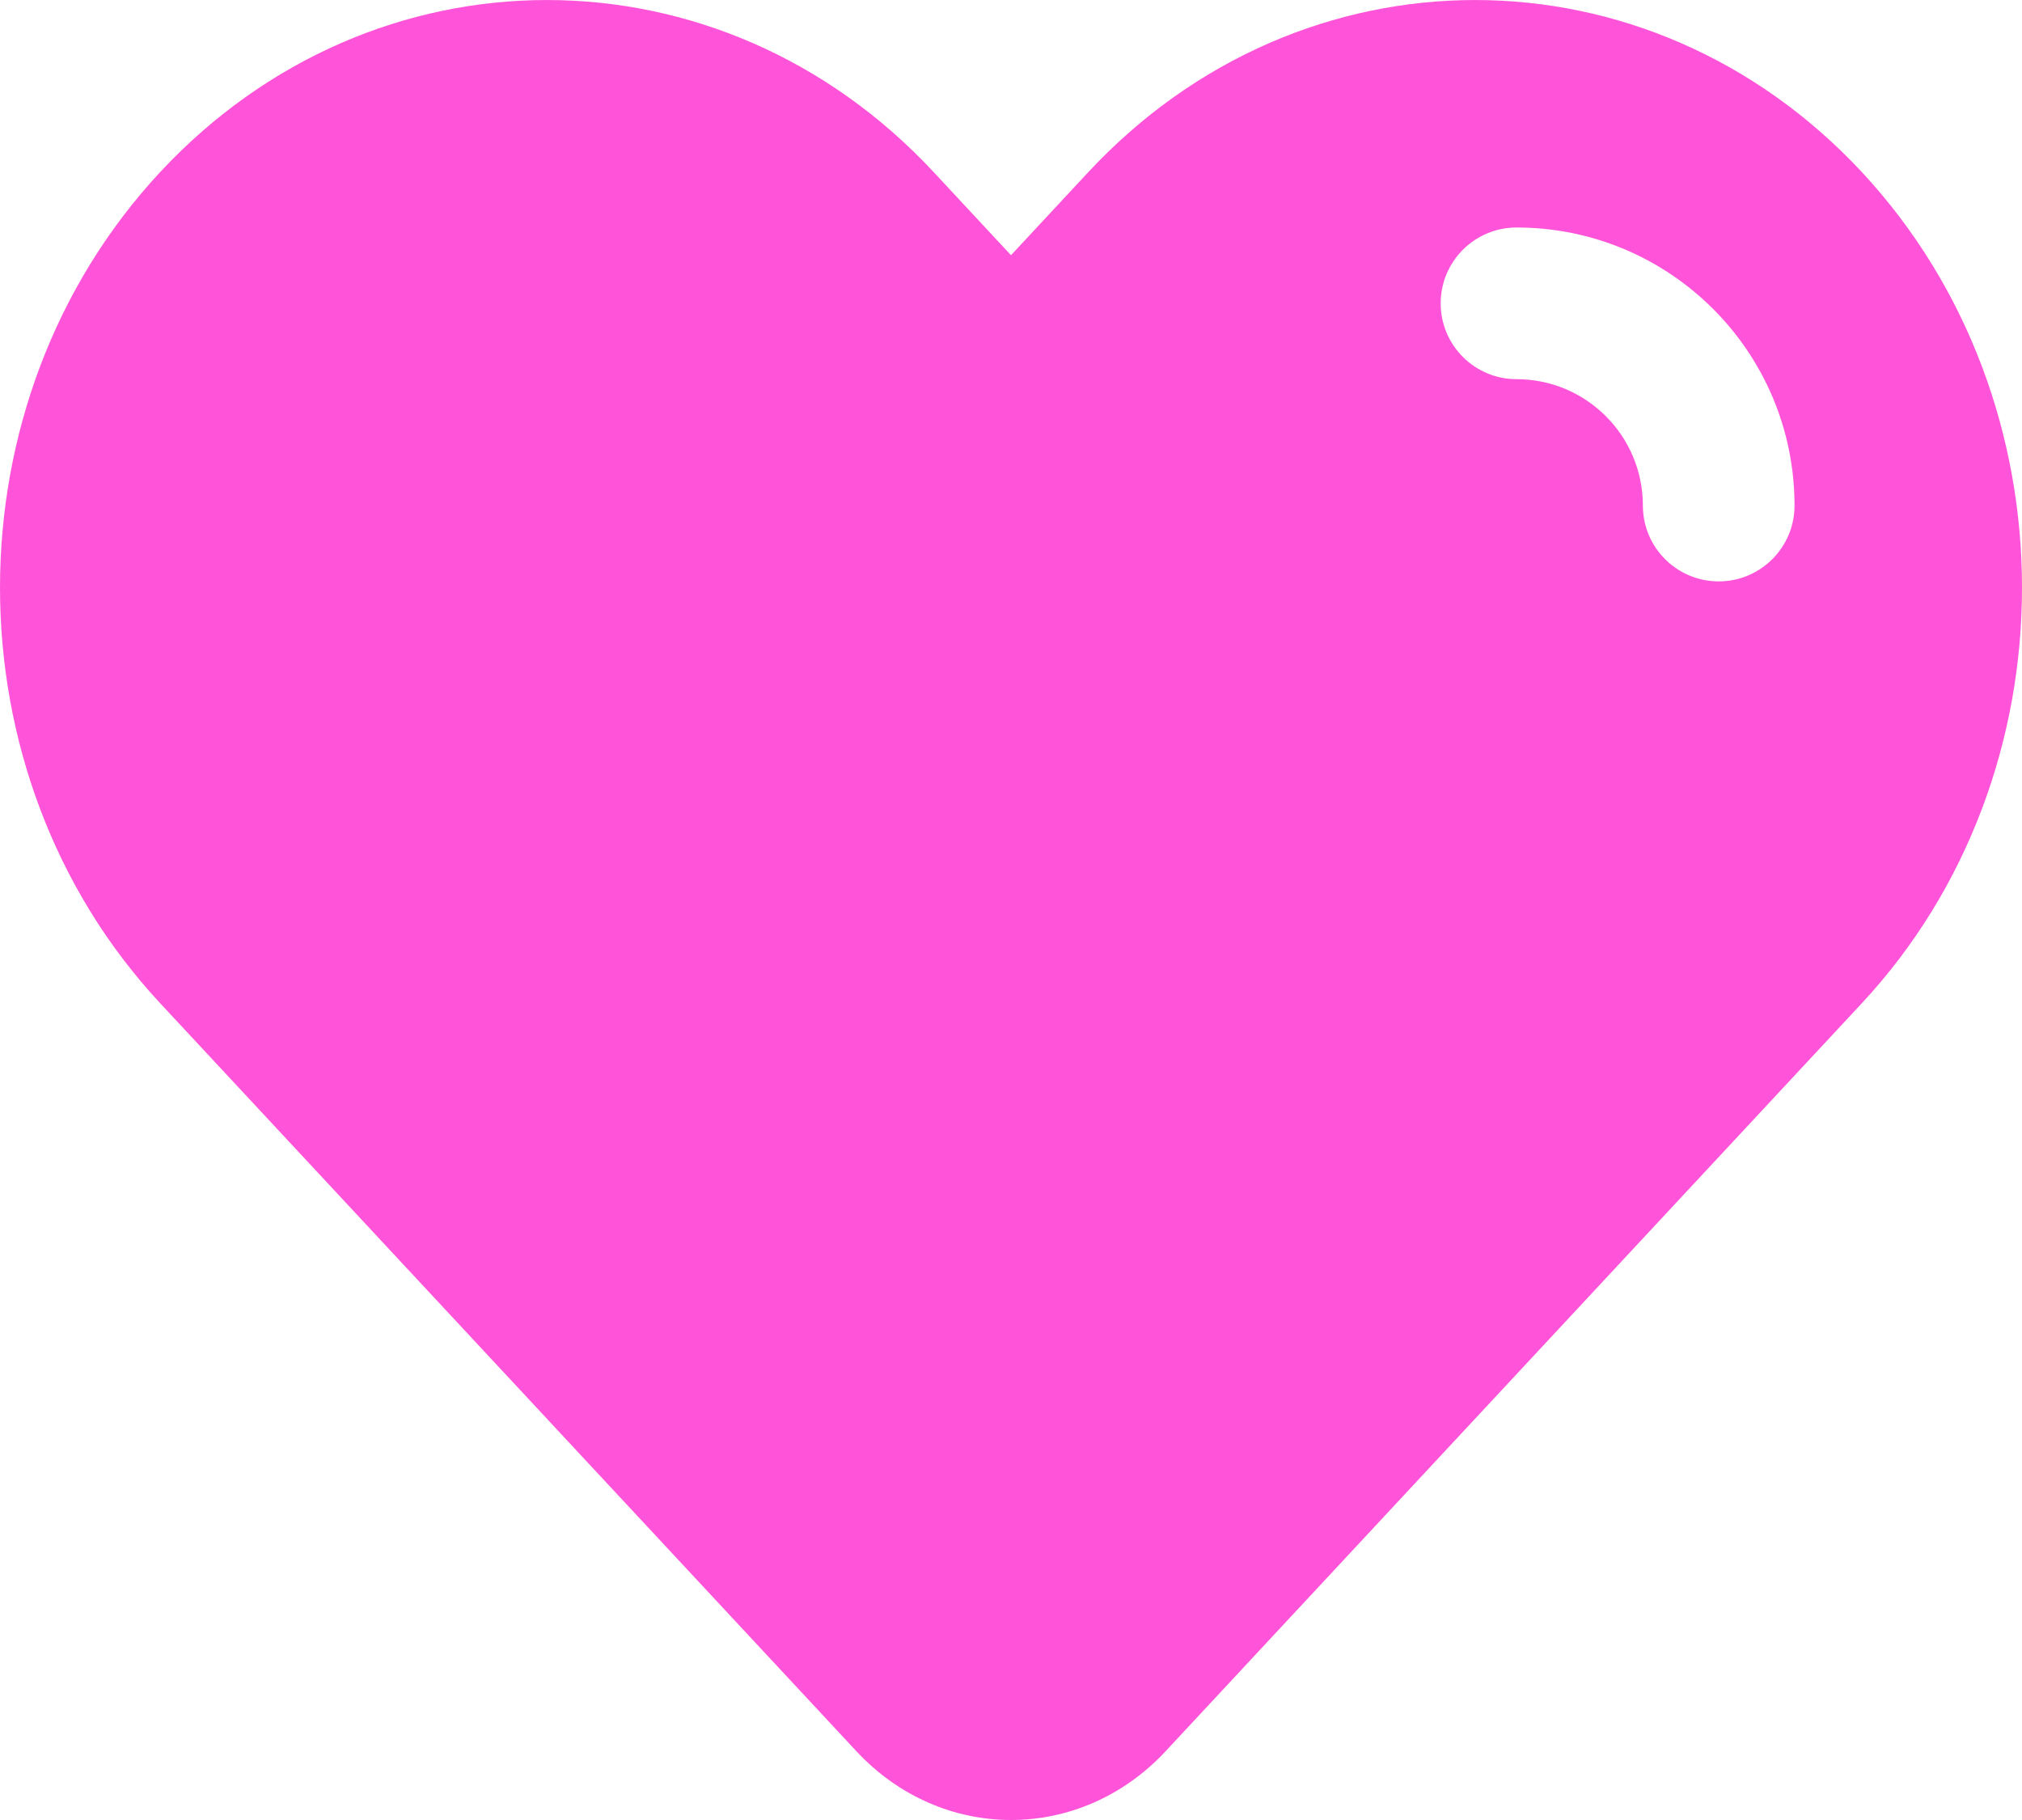 <svg width="20" height="18" viewBox="0 0 20 18" fill="none" xmlns="http://www.w3.org/2000/svg">
<path fill-rule="evenodd" clip-rule="evenodd" d="M10 2.524L10.765 1.702C12.878 -0.567 16.303 -0.567 18.416 1.702C20.528 3.972 20.528 7.652 18.416 9.922L11.53 17.319C10.685 18.227 9.315 18.227 8.47 17.319L1.584 9.922C-0.528 7.652 -0.528 3.972 1.584 1.702C3.697 -0.567 7.122 -0.567 9.235 1.702L10 2.524ZM15 2.25C14.586 2.25 14.25 2.586 14.25 3C14.25 3.414 14.586 3.75 15 3.75C15.69 3.75 16.25 4.31 16.25 5C16.25 5.414 16.586 5.75 17 5.75C17.414 5.75 17.75 5.414 17.75 5C17.75 3.481 16.519 2.25 15 2.25Z" fill="#FF54D9"/>
</svg>
